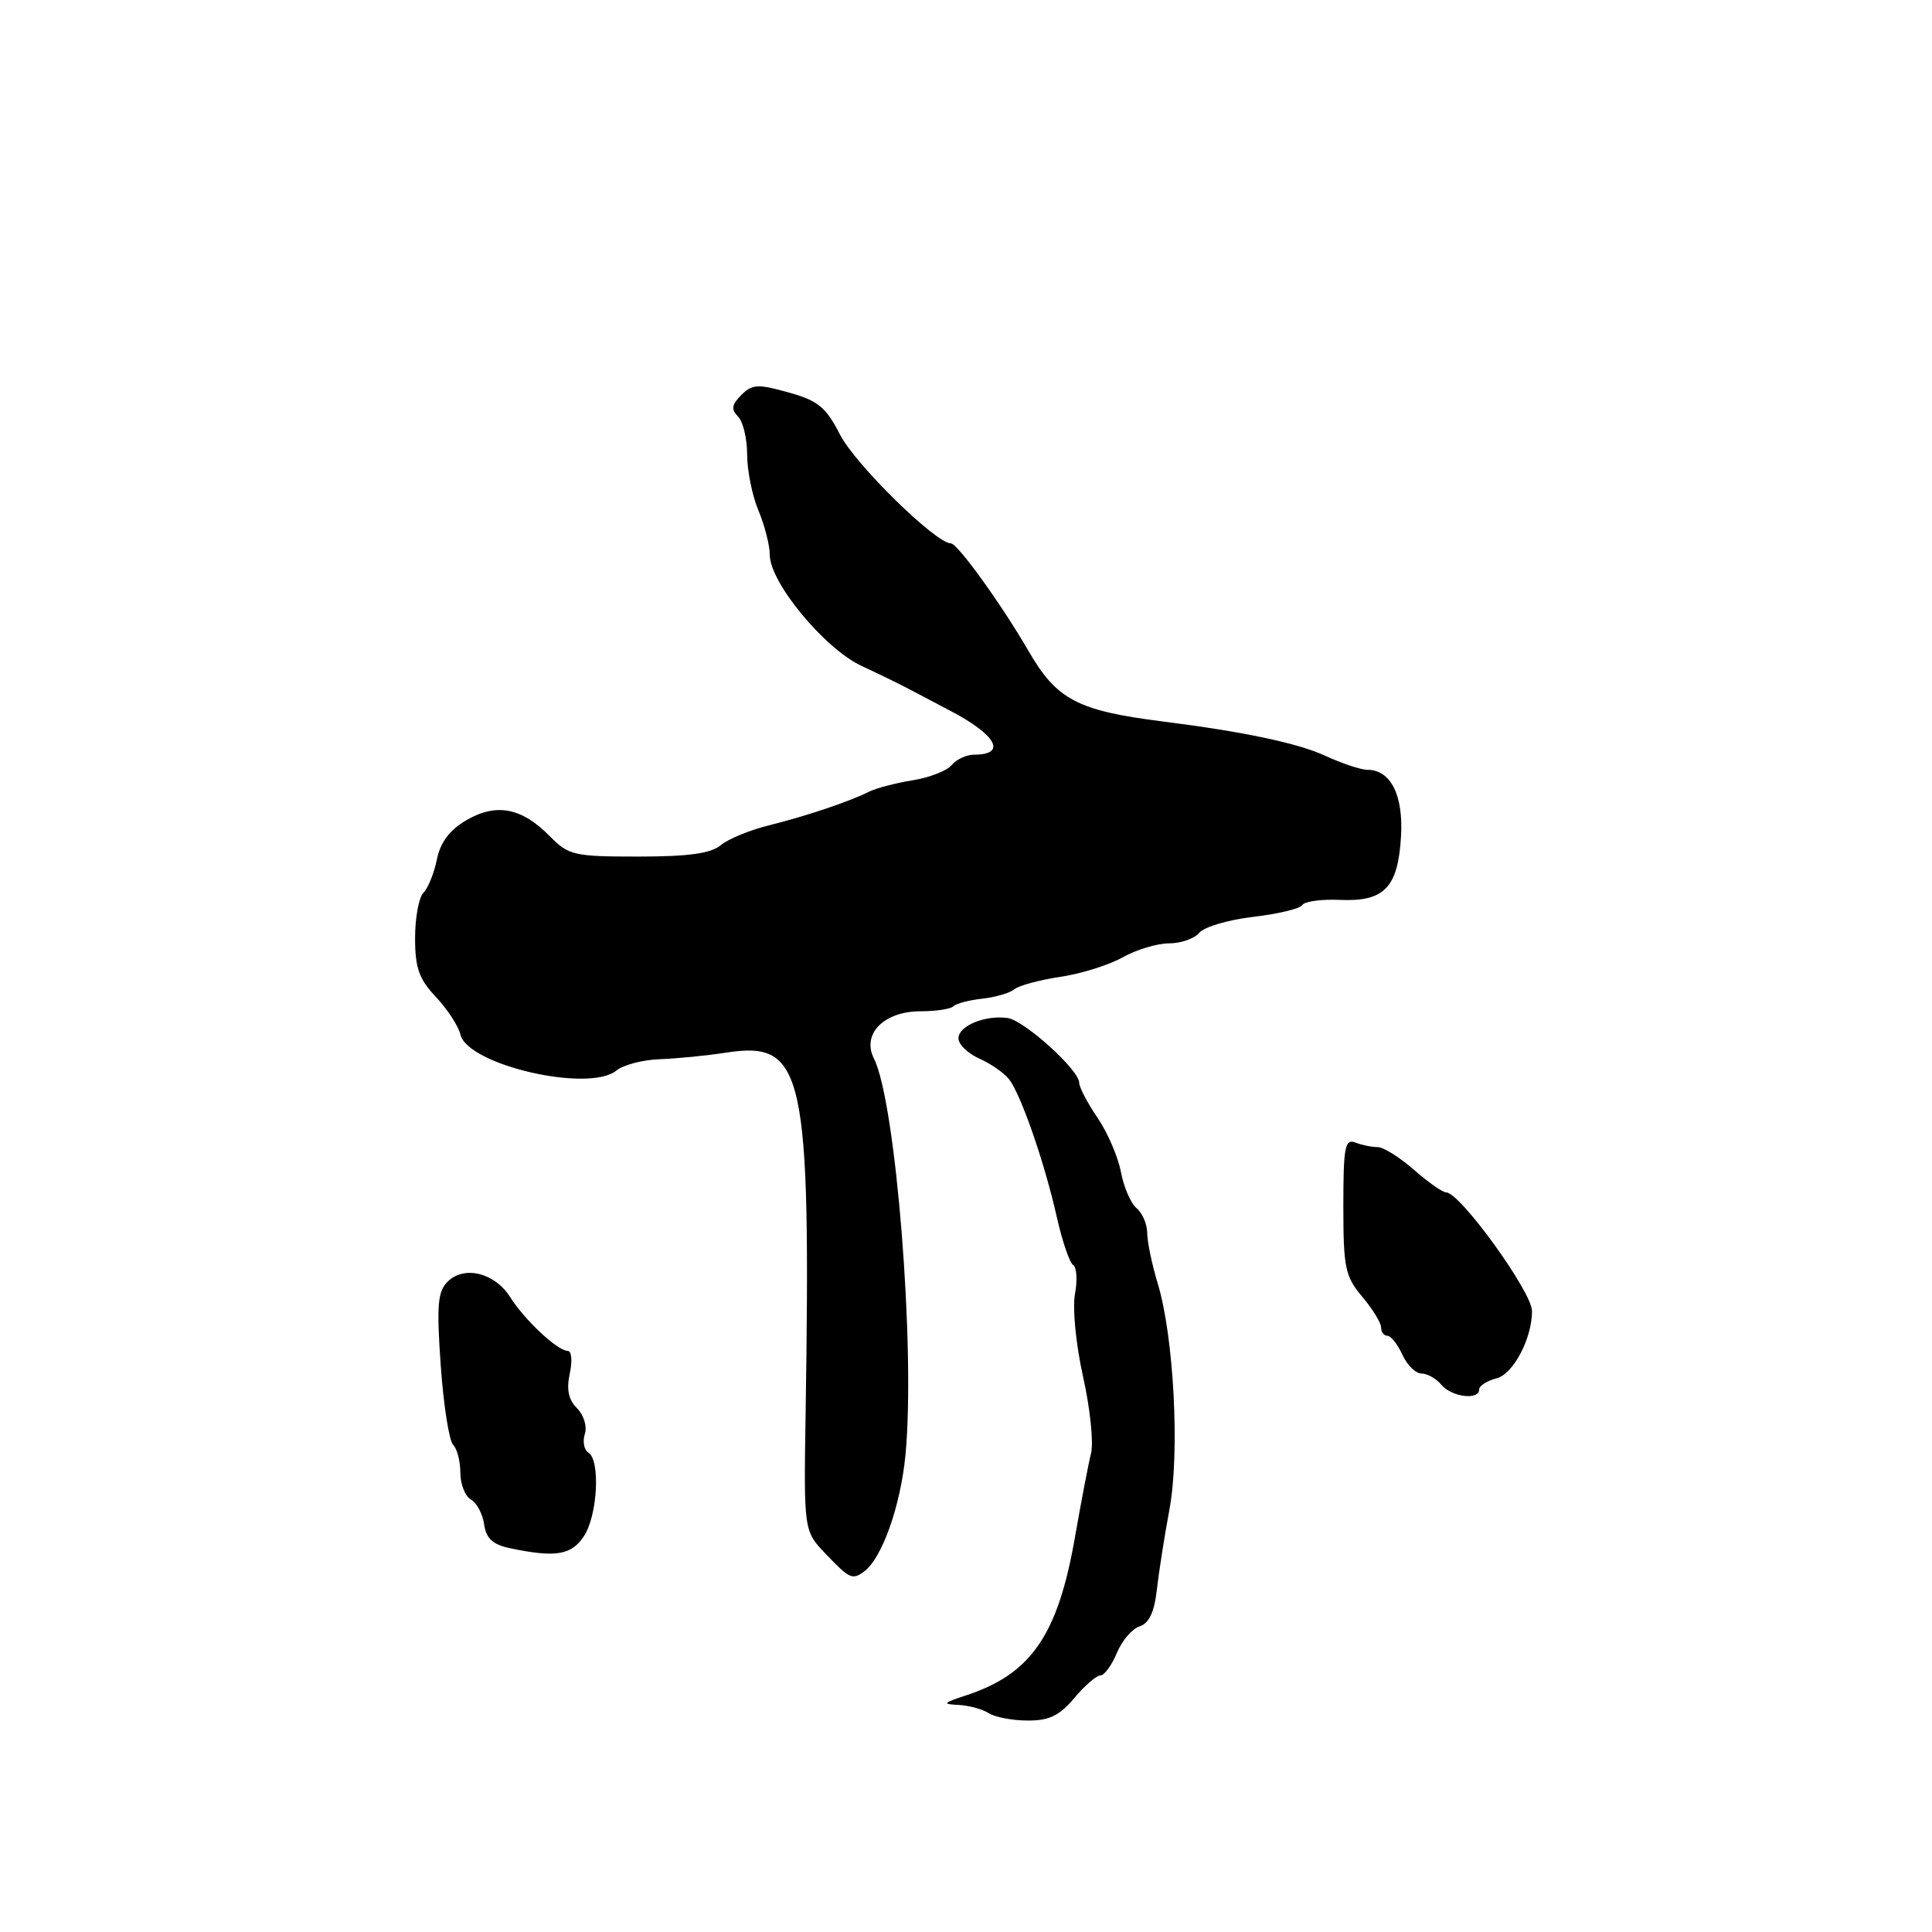 <?xml version="1.0" encoding="UTF-8" standalone="no"?>
<!DOCTYPE svg PUBLIC "-//W3C//DTD SVG 1.1//EN" "http://www.w3.org/Graphics/SVG/1.1/DTD/svg11.dtd" >
<svg xmlns="http://www.w3.org/2000/svg" xmlns:xlink="http://www.w3.org/1999/xlink" version="1.1" viewBox="0 0 256 256">
 <g >
 <path fill="currentColor"
d=" M 142.35 225.00 C 143.73 223.35 145.30 222.00 145.81 222.00 C 146.33 222.00 147.31 220.66 147.99 219.03 C 148.66 217.40 150.02 215.81 151.01 215.50 C 152.25 215.10 152.95 213.62 153.28 210.71 C 153.54 208.40 154.29 203.57 154.96 200.00 C 156.35 192.51 155.55 177.12 153.40 170.05 C 152.64 167.55 152.02 164.54 152.01 163.37 C 152.00 162.20 151.37 160.72 150.60 160.09 C 149.84 159.45 148.90 157.30 148.53 155.30 C 148.15 153.30 146.76 150.06 145.42 148.10 C 144.09 146.14 143.00 144.06 143.00 143.47 C 143.00 141.78 135.71 135.19 133.50 134.89 C 130.51 134.48 127.00 135.94 127.00 137.59 C 127.00 138.39 128.24 139.59 129.75 140.26 C 131.26 140.93 133.04 142.16 133.69 142.99 C 135.27 144.99 138.42 154.07 140.04 161.30 C 140.76 164.48 141.73 167.33 142.20 167.62 C 142.67 167.92 142.78 169.65 142.44 171.47 C 142.09 173.33 142.56 178.14 143.51 182.41 C 144.45 186.60 144.92 191.17 144.57 192.57 C 144.22 193.96 143.26 198.98 142.43 203.73 C 140.17 216.68 136.62 221.82 128.00 224.65 C 124.94 225.65 124.82 225.81 127.00 225.91 C 128.38 225.98 130.18 226.47 131.00 227.00 C 131.82 227.53 134.15 227.98 136.16 227.98 C 139.01 228.00 140.38 227.34 142.35 225.00 Z  M 114.50 208.23 C 116.87 206.50 119.34 199.52 119.98 192.77 C 121.32 178.75 118.71 146.03 115.80 140.26 C 114.16 137.00 117.12 134.00 121.99 134.00 C 124.01 134.00 125.96 133.70 126.33 133.34 C 126.69 132.97 128.42 132.52 130.15 132.33 C 131.89 132.14 133.81 131.58 134.41 131.08 C 135.01 130.59 137.74 129.85 140.48 129.44 C 143.23 129.04 146.95 127.87 148.76 126.85 C 150.58 125.83 153.34 125.00 154.91 125.00 C 156.47 125.00 158.28 124.37 158.92 123.59 C 159.57 122.82 162.77 121.87 166.05 121.49 C 169.32 121.11 172.25 120.41 172.55 119.93 C 172.84 119.44 175.09 119.13 177.54 119.24 C 183.43 119.50 185.24 117.62 185.64 110.85 C 185.97 105.35 184.28 102.00 181.16 102.00 C 180.32 102.00 177.80 101.16 175.57 100.13 C 171.95 98.46 164.70 96.94 154.00 95.59 C 142.80 94.17 140.04 92.72 136.33 86.34 C 132.74 80.13 126.88 72.00 126.00 72.00 C 123.99 72.00 113.34 61.55 111.30 57.58 C 109.45 53.95 108.40 53.09 104.49 52.00 C 100.43 50.86 99.67 50.90 98.23 52.34 C 96.95 53.63 96.85 54.25 97.79 55.19 C 98.46 55.86 99.00 58.12 99.00 60.23 C 99.00 62.34 99.67 65.68 100.50 67.65 C 101.33 69.63 102.00 72.27 102.00 73.52 C 102.00 77.18 109.27 85.97 114.17 88.24 C 116.55 89.35 119.40 90.74 120.50 91.33 C 121.60 91.92 123.98 93.17 125.80 94.12 C 132.02 97.35 133.49 100.00 129.06 100.00 C 128.06 100.00 126.73 100.62 126.10 101.38 C 125.48 102.13 123.15 103.04 120.94 103.39 C 118.72 103.75 116.14 104.42 115.21 104.88 C 112.48 106.24 106.87 108.12 101.90 109.36 C 99.36 109.99 96.48 111.17 95.49 112.00 C 94.18 113.09 91.22 113.50 84.60 113.50 C 76.03 113.50 75.35 113.34 72.84 110.79 C 69.13 107.02 65.76 106.37 61.80 108.68 C 59.57 109.98 58.36 111.60 57.89 113.88 C 57.52 115.70 56.72 117.68 56.11 118.29 C 55.50 118.90 55.00 121.60 55.00 124.29 C 55.00 128.25 55.52 129.73 57.75 132.09 C 59.26 133.69 60.73 135.94 61.01 137.09 C 61.99 141.14 78.08 144.83 81.69 141.84 C 82.59 141.11 85.16 140.43 87.41 140.35 C 89.66 140.27 93.65 139.88 96.27 139.47 C 106.55 137.89 107.45 141.98 106.75 187.18 C 106.50 202.87 106.50 202.87 109.44 205.93 C 112.57 209.21 112.95 209.38 114.50 208.23 Z  M 77.38 203.54 C 79.19 200.78 79.57 193.47 77.96 192.47 C 77.39 192.12 77.18 191.02 77.49 190.02 C 77.82 189.01 77.36 187.50 76.46 186.60 C 75.32 185.46 75.04 184.10 75.50 181.99 C 75.86 180.35 75.74 179.00 75.23 179.00 C 73.89 179.00 69.53 174.93 67.59 171.86 C 65.55 168.64 61.50 167.65 59.31 169.83 C 57.99 171.15 57.84 172.98 58.40 180.94 C 58.77 186.18 59.51 190.91 60.04 191.44 C 60.57 191.97 61.00 193.64 61.00 195.15 C 61.00 196.66 61.63 198.26 62.40 198.70 C 63.18 199.14 63.96 200.62 64.15 201.99 C 64.41 203.83 65.28 204.65 67.50 205.13 C 73.59 206.42 75.72 206.08 77.38 203.54 Z  M 196.00 184.11 C 196.00 183.62 197.03 182.96 198.29 182.64 C 200.51 182.08 203.00 177.38 203.00 173.72 C 203.00 171.20 193.46 158.00 191.63 158.00 C 191.15 158.00 189.23 156.65 187.35 155.00 C 185.47 153.35 183.31 152.00 182.55 152.00 C 181.79 152.00 180.45 151.73 179.58 151.39 C 178.21 150.87 178.00 151.99 178.00 159.82 C 178.00 167.99 178.24 169.13 180.50 171.82 C 181.88 173.45 183.00 175.29 183.00 175.89 C 183.00 176.50 183.38 177.00 183.84 177.00 C 184.30 177.00 185.19 178.12 185.82 179.50 C 186.44 180.88 187.59 182.00 188.36 182.00 C 189.13 182.00 190.32 182.68 191.00 183.50 C 192.35 185.12 196.00 185.57 196.00 184.11 Z "/>
</g>
</svg>